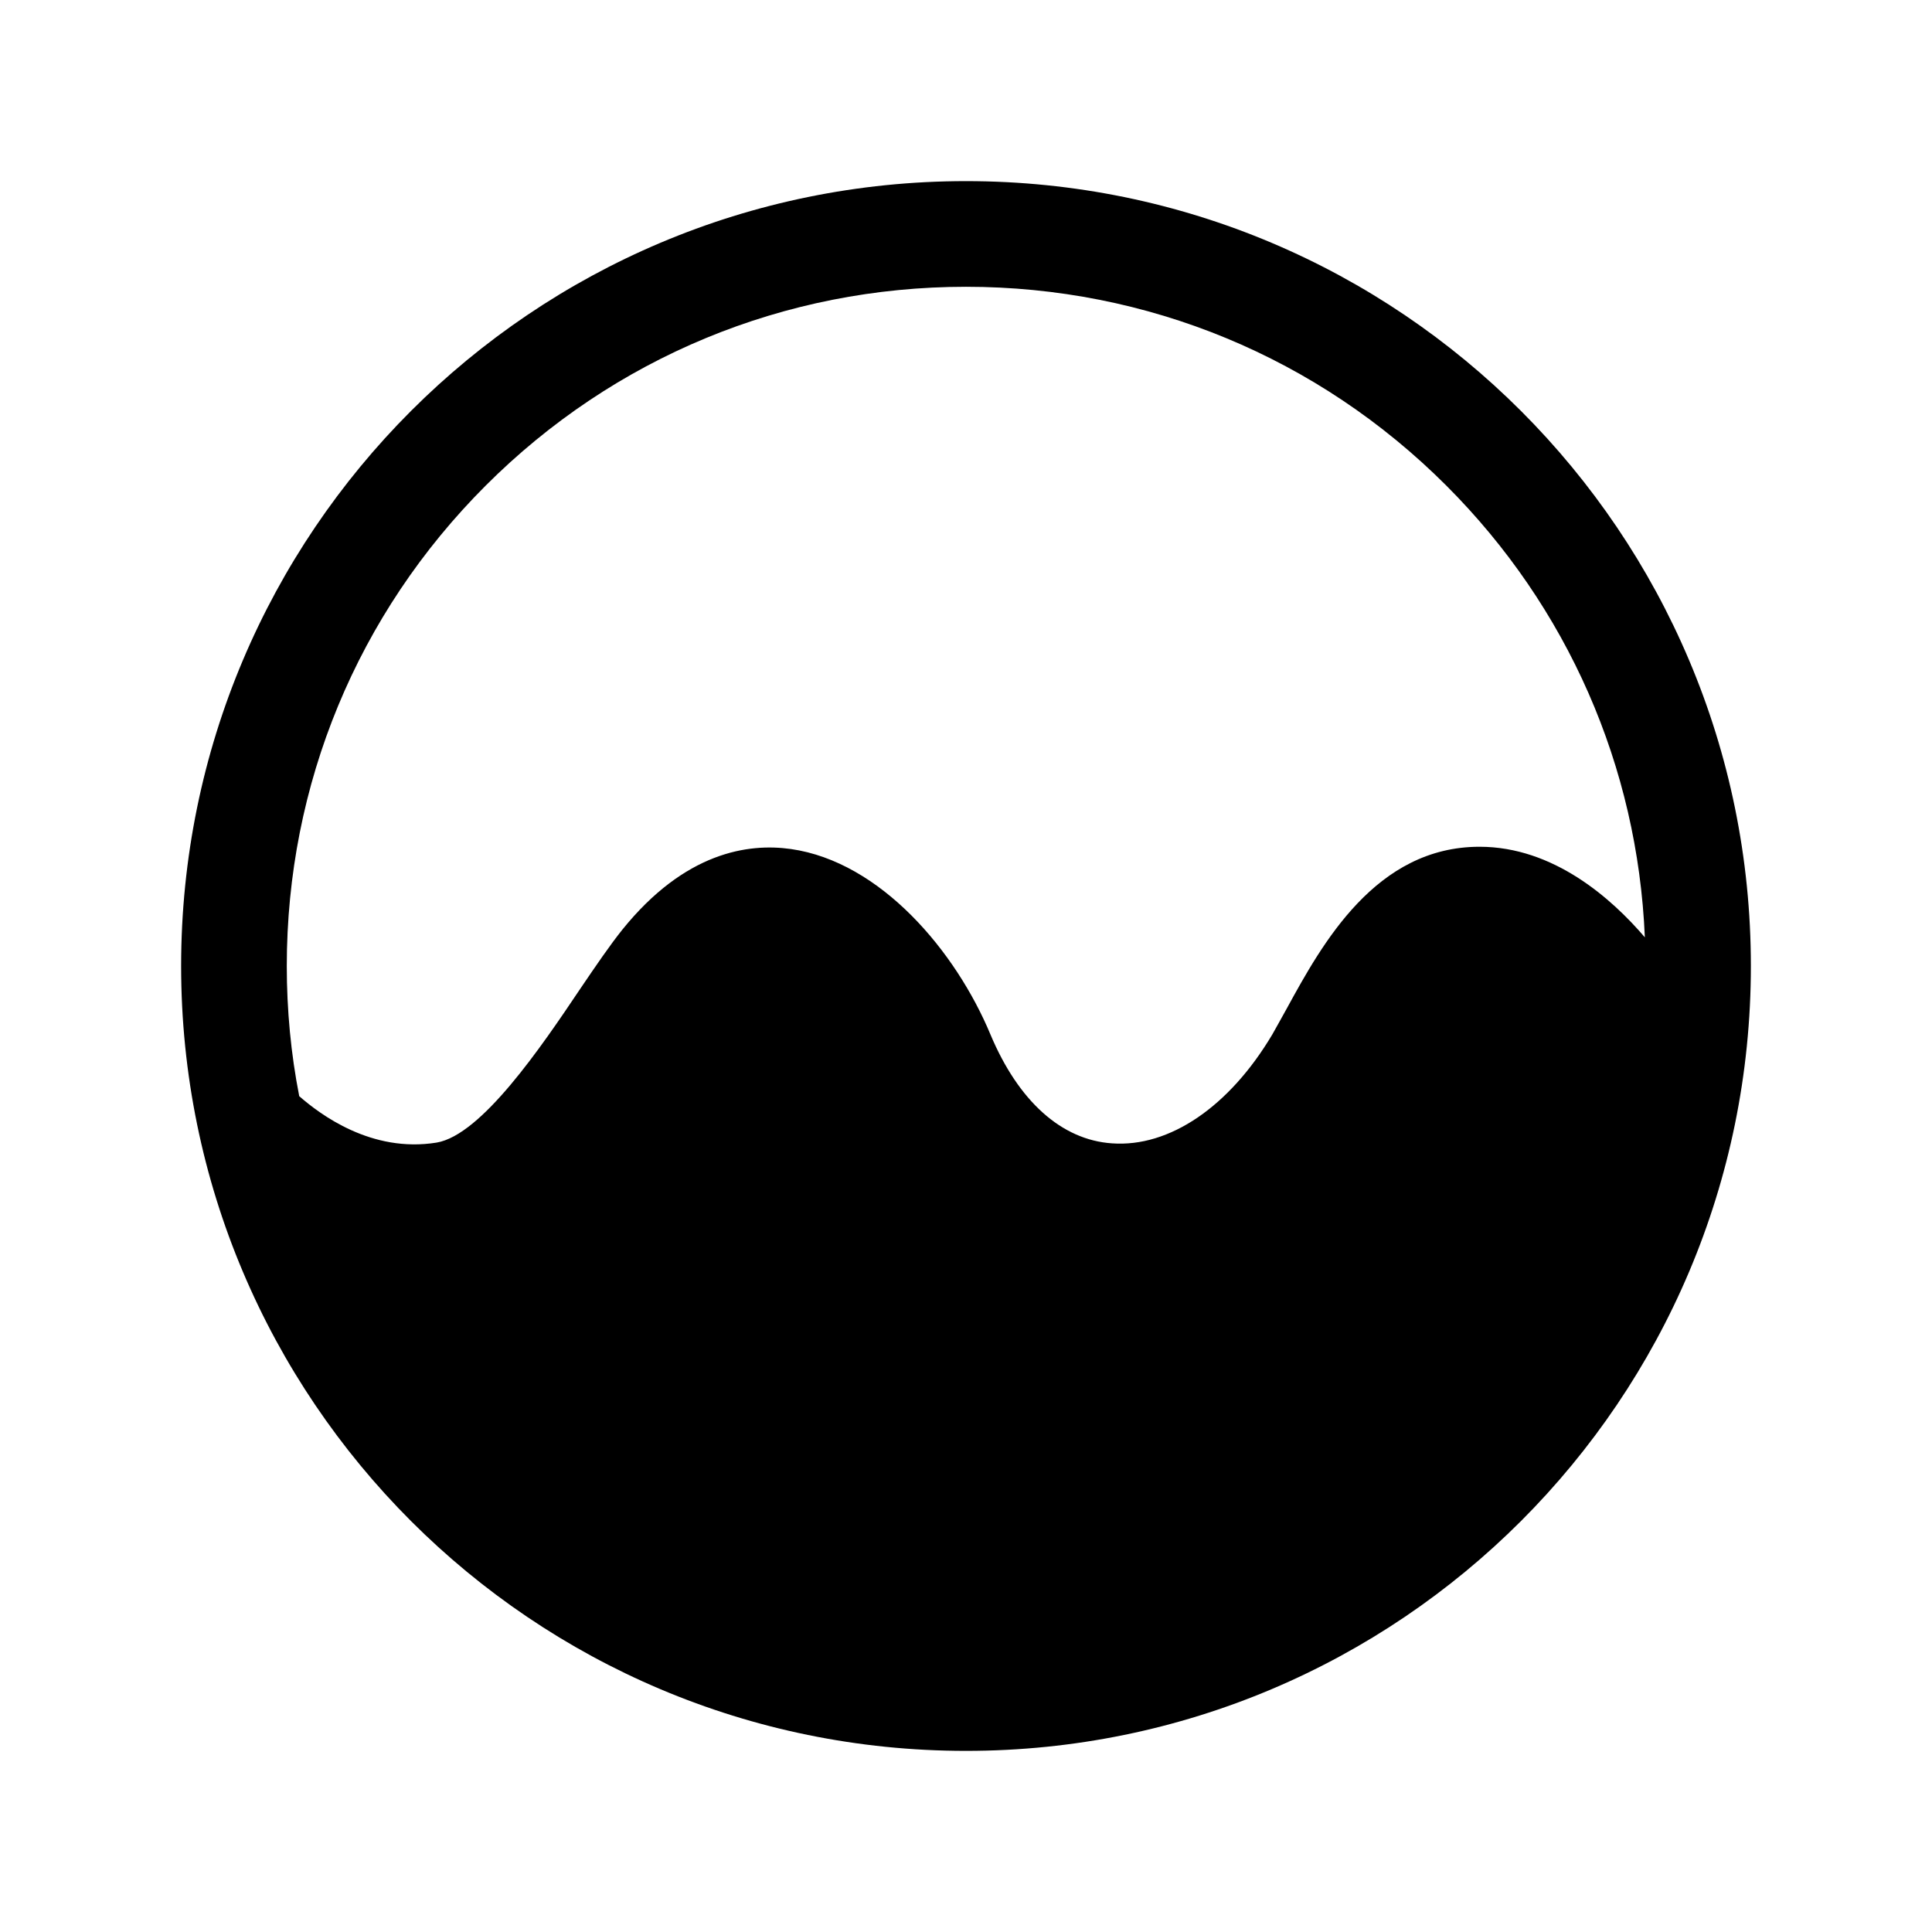 <svg fill="currentColor" xmlns="http://www.w3.org/2000/svg" viewBox="0 0 512 512"><path d="M256 48C141.1 48 48 141.1 48 256s93.1 208 208 208 208-93.1 208-208S370.9 48 256 48zM76 256c0-48.1 18.7-93.3 52.7-127.3S207.9 76 256 76c48.1 0 93.3 18.7 127.3 52.7 32.2 32.2 50.7 74.5 52.6 119.7-8.8-10.3-24.2-24-43.8-24-27.5 0-41.7 25.7-51 42.7-1.4 2.5-2.7 4.9-3.9 7-11.4 19.2-27.3 30-42.5 28.9-13.4-.9-24.8-11.2-32.2-28.8-9.2-22.1-29.1-45.8-52.9-49.2-11.3-1.6-28.1.8-44.7 21.4-3.2 4-6.9 9.4-11.1 15.6-10.4 15.5-26.2 38.8-38.1 40.8-17.3 2.8-30.9-7.5-36.4-12.3-2.2-11.2-3.3-22.8-3.3-34.5z"/></svg>